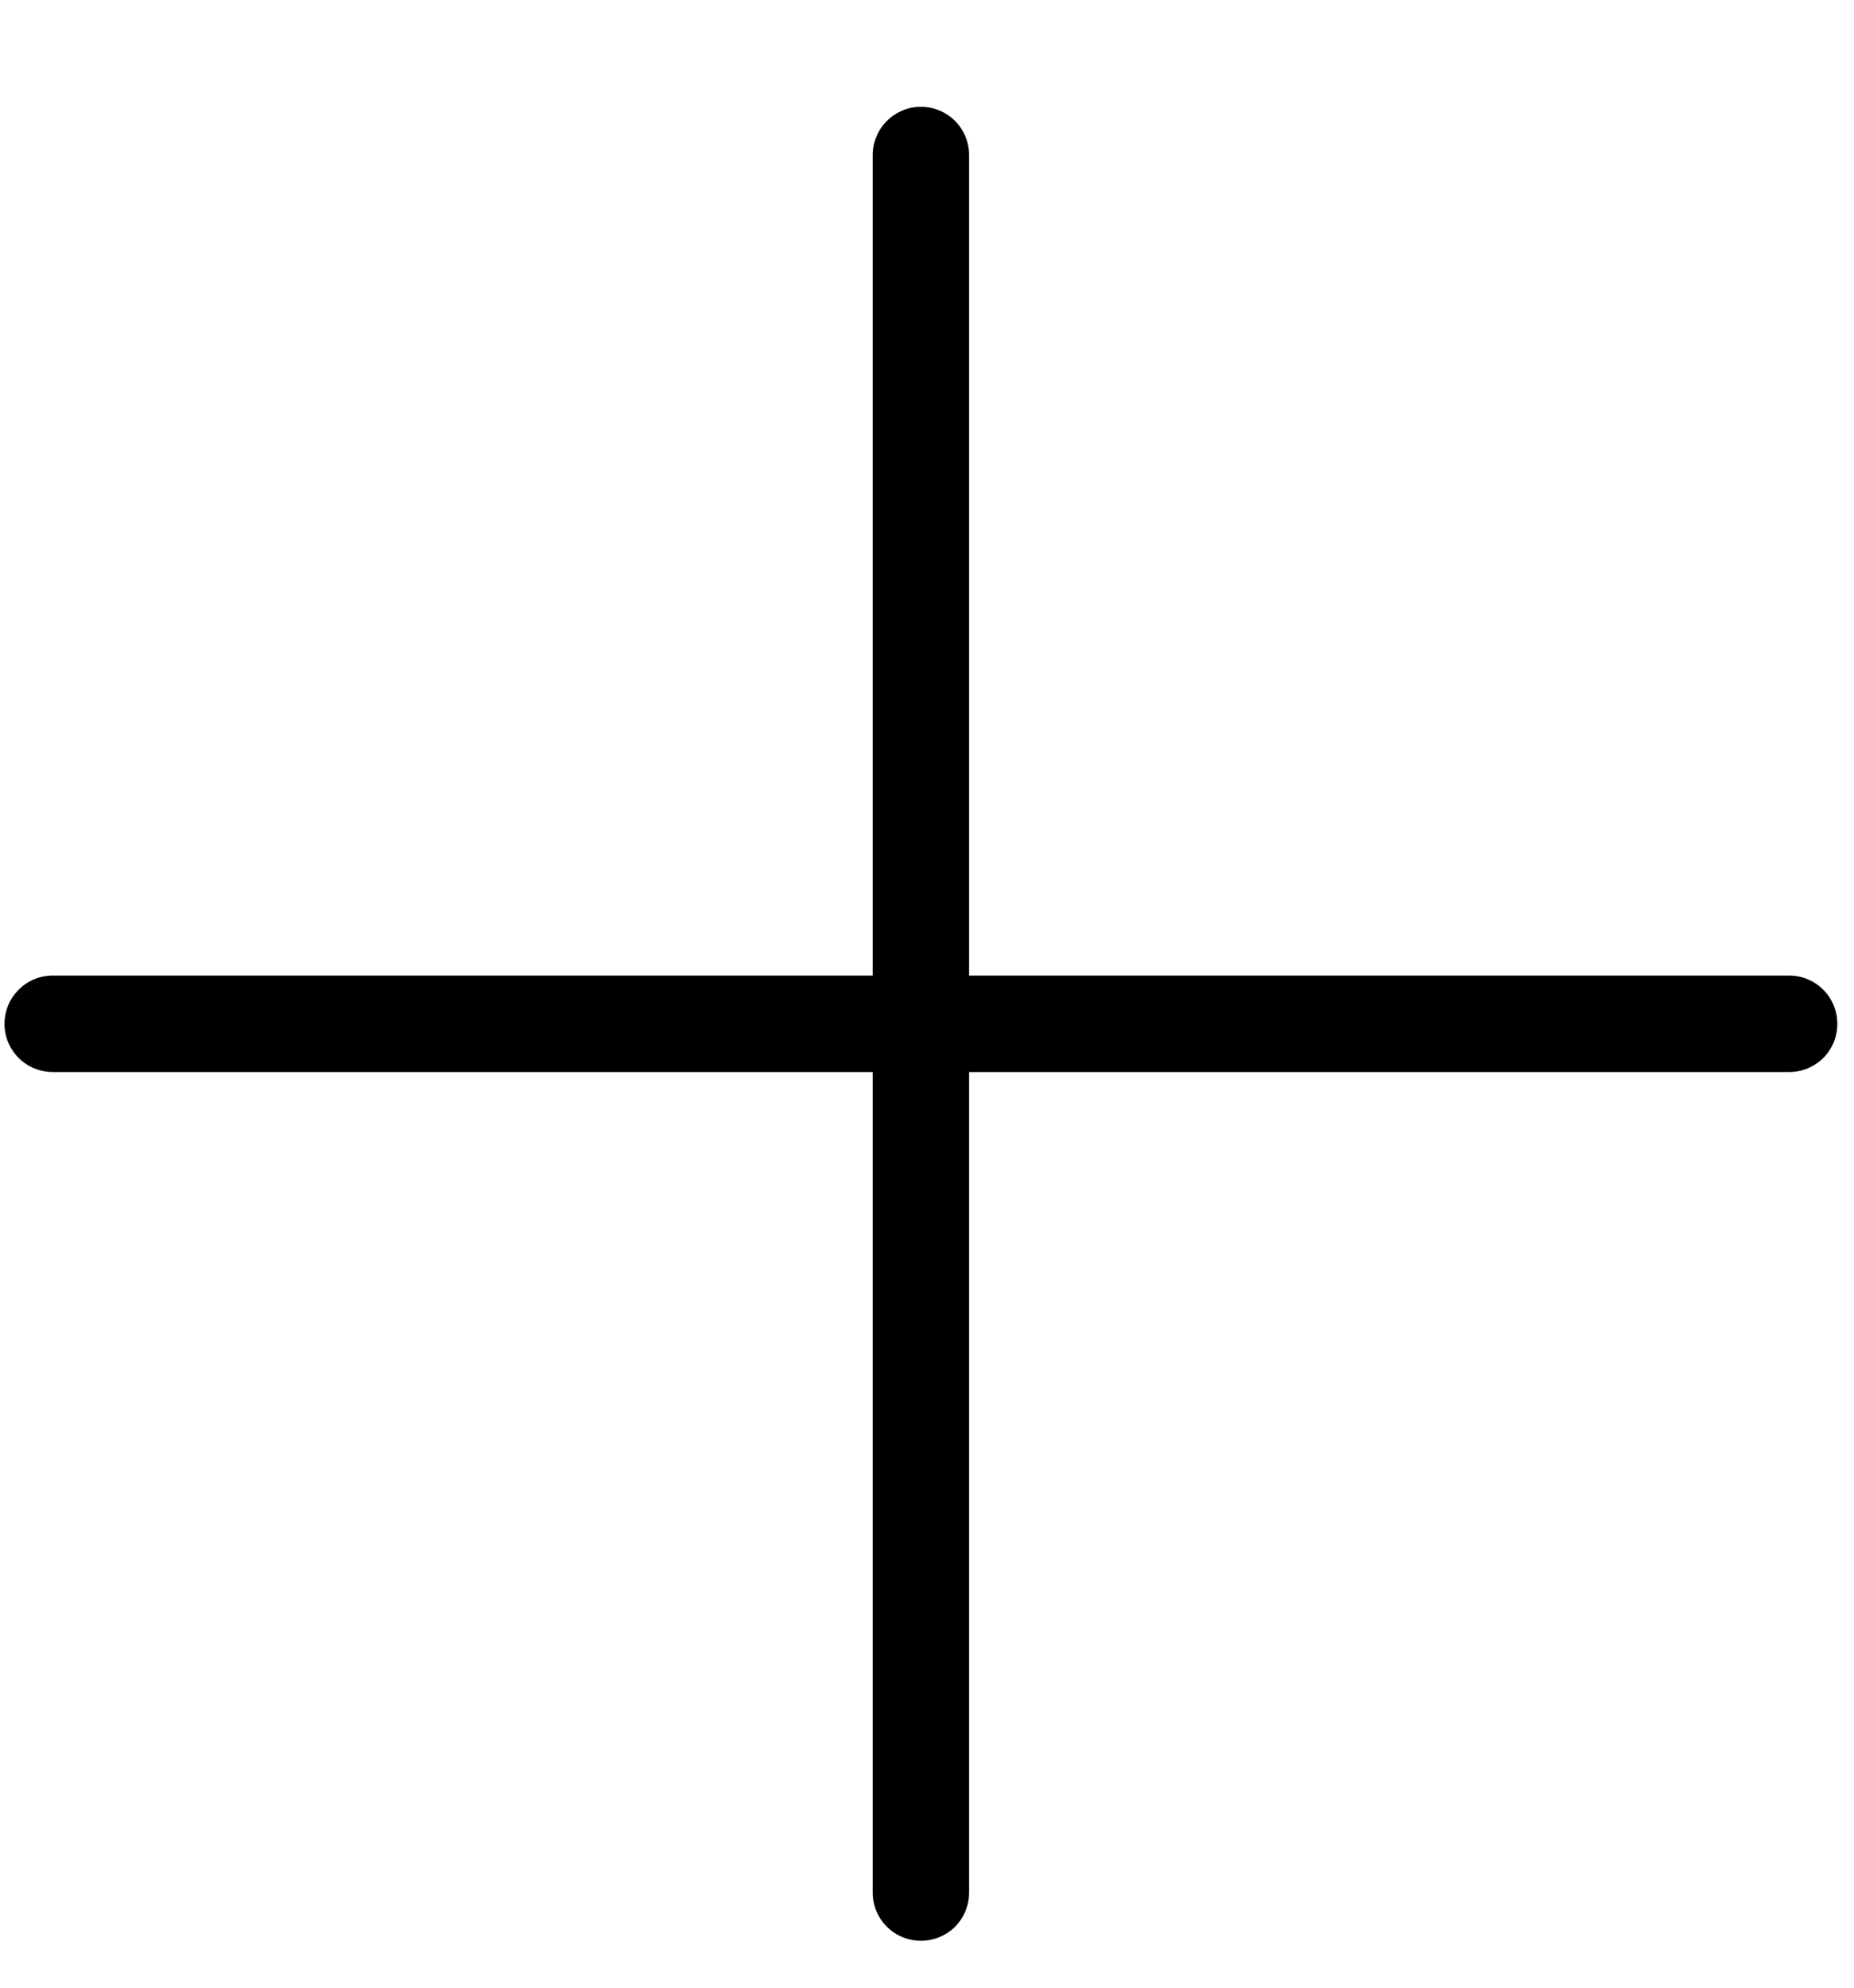 <svg width="14" height="15" viewBox="0 0 14 15" fill="none" xmlns="http://www.w3.org/2000/svg">
<path d="M13.874 7.726C13.874 7.774 13.865 7.821 13.847 7.866C13.828 7.91 13.802 7.95 13.768 7.984C13.734 8.018 13.694 8.044 13.649 8.063C13.605 8.081 13.558 8.09 13.51 8.09L0.398 8.09C0.302 8.09 0.209 8.052 0.141 7.984C0.072 7.915 0.034 7.823 0.034 7.726C0.034 7.63 0.072 7.537 0.141 7.469C0.209 7.4 0.302 7.362 0.398 7.362L13.51 7.362C13.607 7.362 13.699 7.4 13.768 7.469C13.836 7.537 13.874 7.63 13.874 7.726Z" fill="black"/>
<path d="M7.318 1.17L7.318 14.282C7.318 14.379 7.28 14.471 7.212 14.54C7.143 14.608 7.051 14.646 6.954 14.646C6.858 14.646 6.765 14.608 6.697 14.54C6.628 14.471 6.59 14.379 6.59 14.282L6.59 1.17C6.59 1.122 6.599 1.075 6.618 1.031C6.636 0.987 6.663 0.946 6.697 0.913C6.73 0.879 6.771 0.852 6.815 0.834C6.859 0.815 6.906 0.806 6.954 0.806C7.051 0.806 7.143 0.844 7.212 0.913C7.28 0.981 7.318 1.074 7.318 1.17Z" fill="black"/>
</svg>
